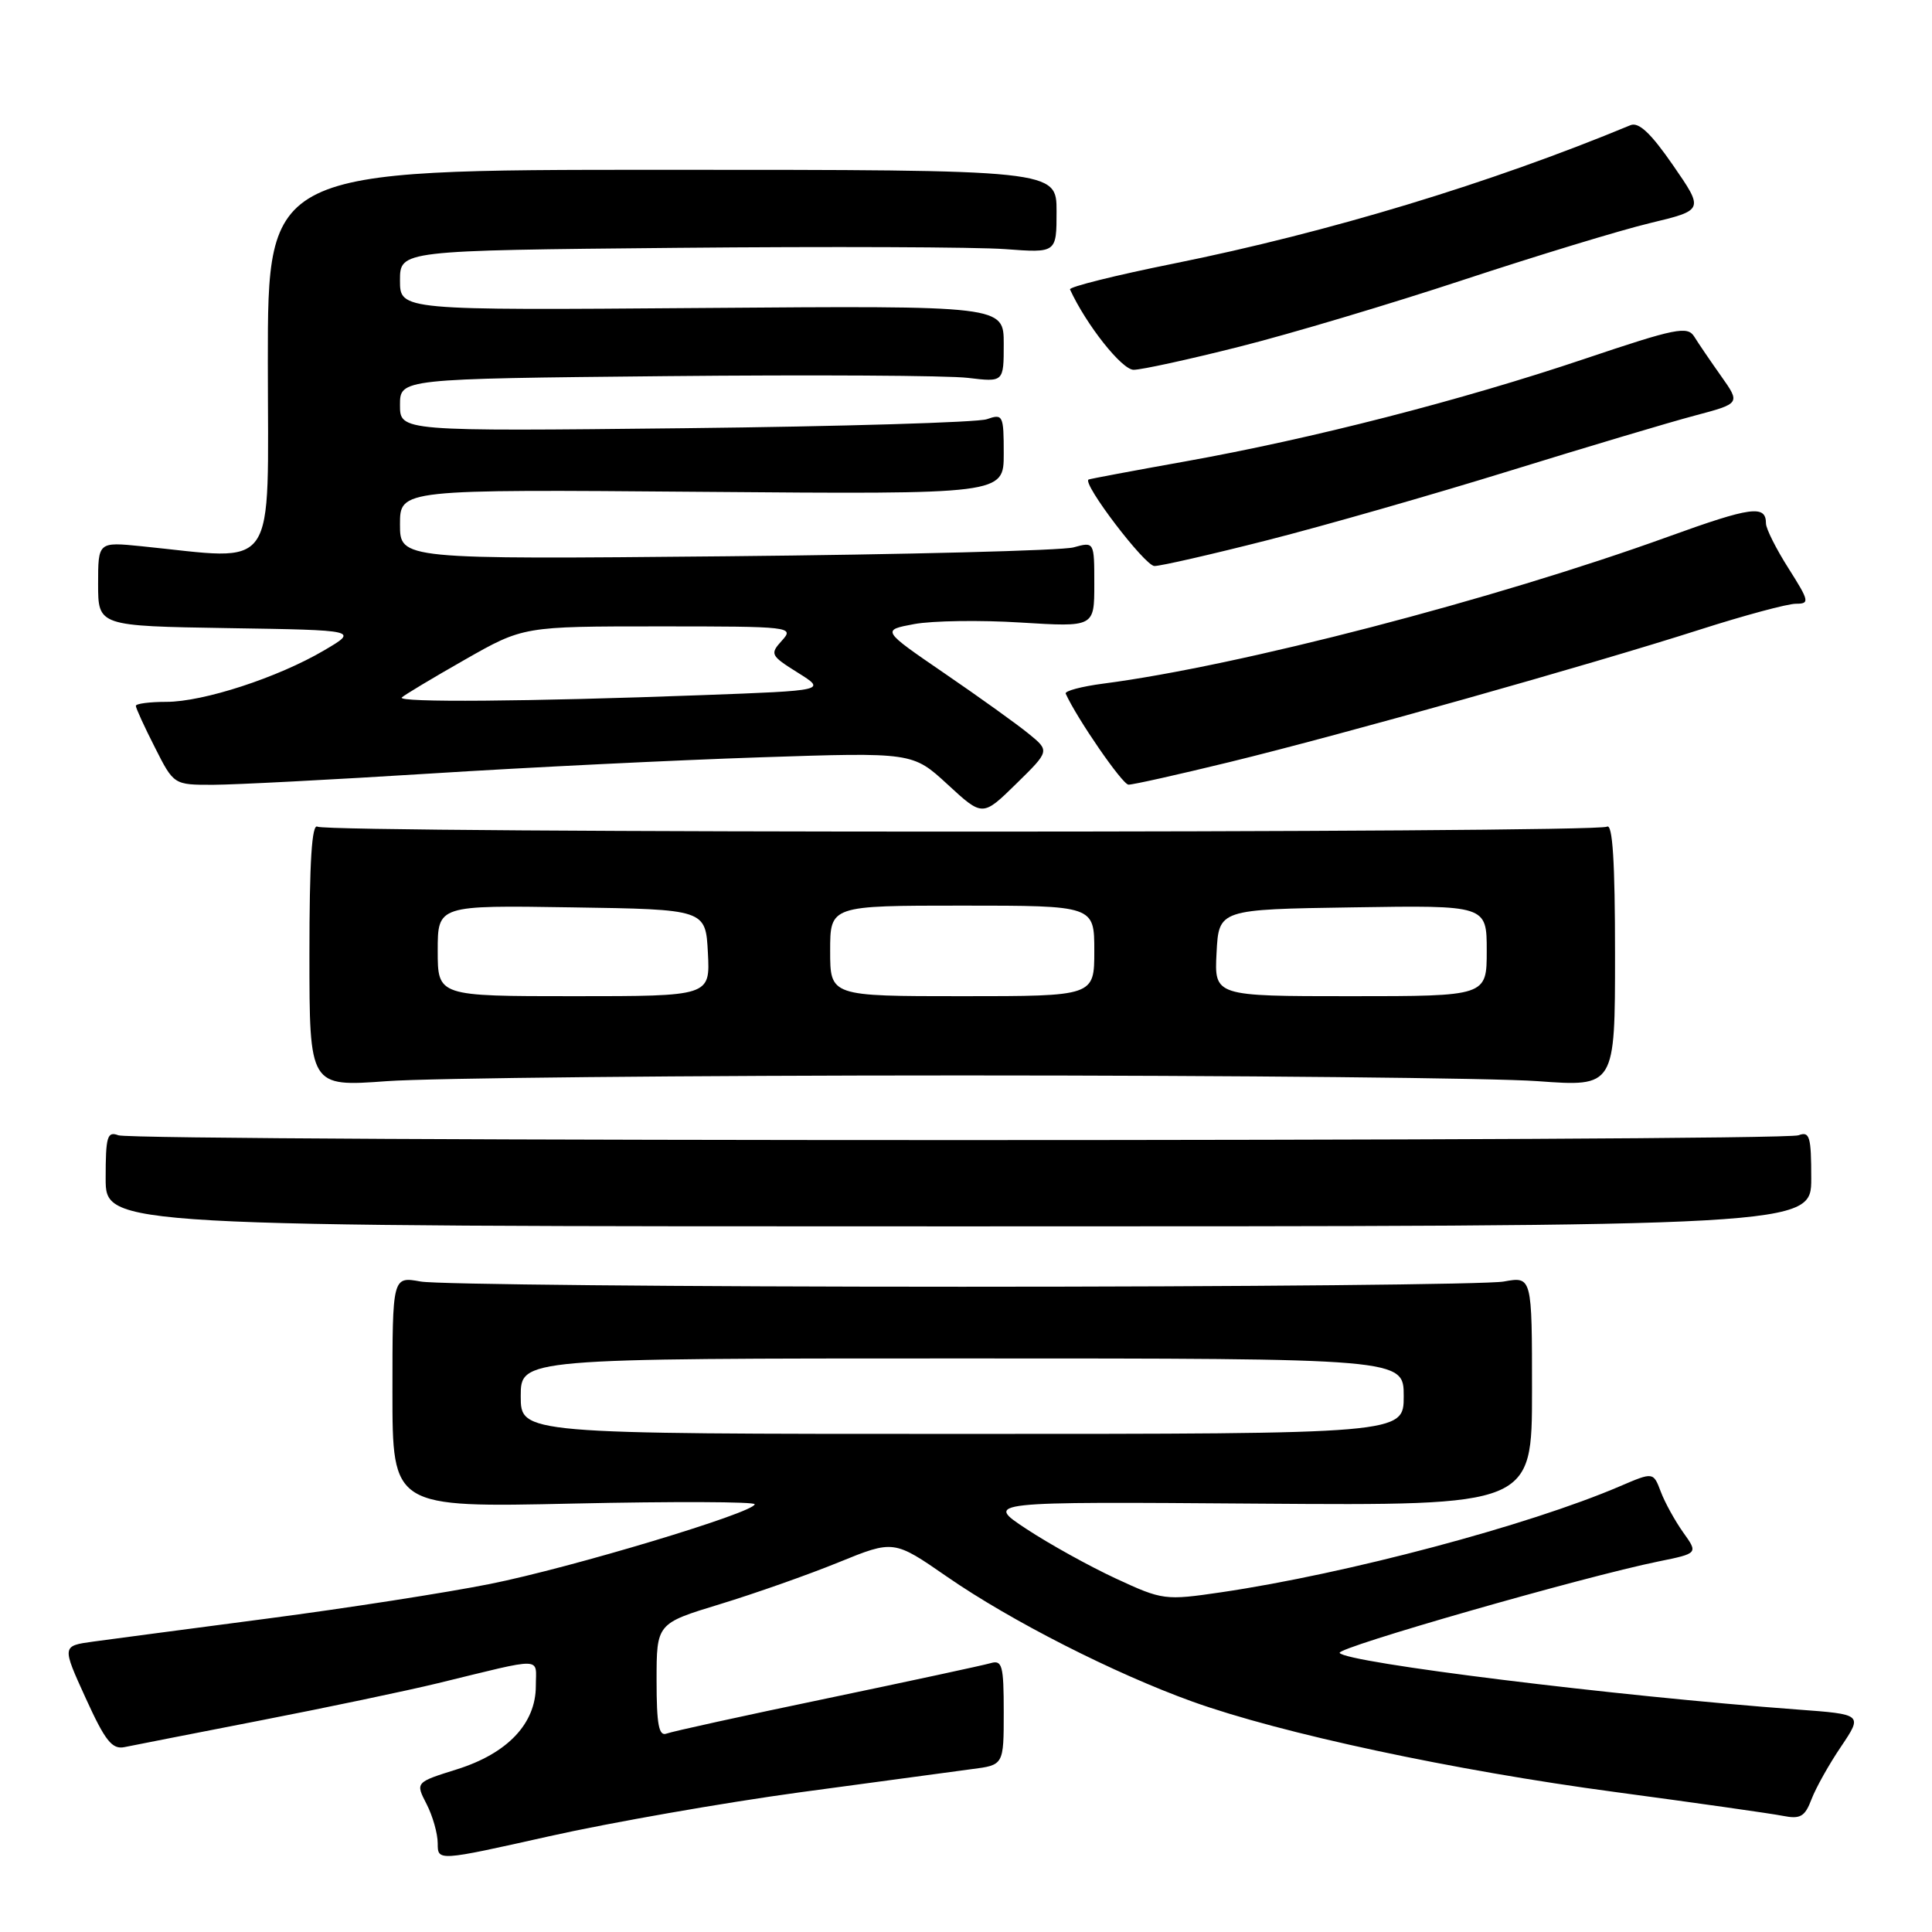 <?xml version="1.0" encoding="UTF-8" standalone="no"?>
<!DOCTYPE svg PUBLIC "-//W3C//DTD SVG 1.1//EN" "http://www.w3.org/Graphics/SVG/1.1/DTD/svg11.dtd" >
<svg xmlns="http://www.w3.org/2000/svg" xmlns:xlink="http://www.w3.org/1999/xlink" version="1.1" viewBox="0 0 256 256">
 <g >
 <path fill="currentColor"
d=" M 106.00 237.49 C 116.17 236.11 126.41 234.73 128.75 234.42 C 133.00 233.88 133.00 233.88 133.00 226.87 C 133.00 220.67 132.80 219.92 131.25 220.38 C 130.29 220.66 120.53 222.76 109.57 225.05 C 98.61 227.33 89.05 229.43 88.32 229.71 C 87.30 230.10 87.00 228.52 87.00 222.67 C 87.00 215.12 87.00 215.12 95.40 212.56 C 100.02 211.15 107.09 208.66 111.11 207.02 C 118.43 204.04 118.43 204.04 125.51 208.94 C 133.94 214.77 147.64 221.74 158.00 225.47 C 169.72 229.69 192.67 234.60 214.00 237.45 C 224.72 238.89 234.74 240.31 236.24 240.61 C 238.55 241.07 239.16 240.72 240.03 238.42 C 240.60 236.92 242.36 233.77 243.95 231.43 C 246.82 227.16 246.82 227.16 238.16 226.52 C 214.07 224.74 178.31 220.31 177.51 219.02 C 177.08 218.32 209.83 208.92 219.76 206.90 C 225.02 205.83 225.02 205.83 223.03 203.05 C 221.94 201.51 220.60 199.09 220.06 197.65 C 219.07 195.04 219.07 195.04 214.64 196.94 C 202.54 202.13 178.48 208.53 161.85 210.98 C 154.36 212.08 154.06 212.04 147.85 209.16 C 144.36 207.54 139.03 204.59 136.00 202.59 C 130.50 198.97 130.50 198.97 166.75 199.24 C 203.00 199.50 203.00 199.50 203.00 184.31 C 203.00 169.13 203.00 169.13 199.25 169.81 C 197.19 170.19 164.90 170.50 127.50 170.50 C 90.10 170.50 57.81 170.19 55.75 169.81 C 52.00 169.13 52.00 169.13 52.00 184.44 C 52.00 199.76 52.00 199.76 76.00 199.23 C 89.20 198.94 100.00 198.98 100.00 199.32 C 100.00 200.41 75.65 207.74 64.94 209.88 C 59.20 211.03 45.95 213.09 35.50 214.46 C 25.05 215.83 14.63 217.21 12.35 217.52 C 8.20 218.09 8.20 218.09 11.35 225.00 C 13.93 230.67 14.85 231.84 16.50 231.50 C 17.60 231.27 25.70 229.69 34.50 227.97 C 43.30 226.26 53.88 224.04 58.00 223.04 C 72.34 219.55 71.00 219.51 71.00 223.40 C 71.00 228.38 67.26 232.33 60.56 234.44 C 55.04 236.17 55.04 236.17 56.52 239.04 C 57.33 240.61 58.00 242.96 58.00 244.26 C 58.00 246.62 58.00 246.62 72.75 243.32 C 80.86 241.50 95.83 238.88 106.00 237.49 Z  M 240.00 156.14 C 240.00 150.59 239.79 149.87 238.31 150.43 C 236.11 151.28 17.89 151.28 15.68 150.43 C 14.21 149.87 14.00 150.59 14.00 156.14 C 14.00 162.50 14.00 162.50 127.00 162.50 C 240.00 162.50 240.00 162.50 240.00 156.14 Z  M 127.50 142.50 C 163.80 142.50 198.11 142.84 203.75 143.26 C 214.00 144.01 214.00 144.01 214.00 126.45 C 214.00 114.21 213.68 109.08 212.93 109.54 C 211.53 110.41 43.47 110.41 42.07 109.54 C 41.32 109.08 41.00 114.21 41.00 126.45 C 41.00 144.01 41.00 144.01 51.25 143.26 C 56.89 142.84 91.20 142.50 127.50 142.50 Z  M 136.30 97.22 C 134.76 95.96 129.74 92.36 125.15 89.22 C 116.80 83.50 116.80 83.50 121.15 82.69 C 123.54 82.25 129.89 82.15 135.25 82.49 C 145.00 83.09 145.00 83.09 145.00 77.43 C 145.00 71.77 145.00 71.77 142.25 72.53 C 140.74 72.95 120.04 73.48 96.25 73.71 C 53.00 74.12 53.00 74.12 53.00 69.48 C 53.00 64.84 53.00 64.84 93.00 65.17 C 133.00 65.50 133.00 65.50 133.00 60.13 C 133.00 55.00 132.90 54.80 130.75 55.55 C 129.51 55.97 111.51 56.51 90.75 56.74 C 53.00 57.15 53.00 57.15 53.00 53.67 C 53.00 50.19 53.00 50.19 88.25 49.84 C 107.64 49.65 125.64 49.75 128.25 50.07 C 133.00 50.64 133.00 50.64 133.00 45.57 C 133.00 40.50 133.00 40.50 93.00 40.81 C 53.00 41.12 53.00 41.12 53.00 37.16 C 53.00 33.19 53.00 33.19 89.69 32.84 C 109.87 32.65 129.45 32.73 133.19 33.01 C 140.00 33.52 140.00 33.52 140.00 28.01 C 140.00 22.50 140.00 22.50 87.74 22.50 C 35.48 22.50 35.48 22.50 35.49 48.00 C 35.50 76.43 37.02 74.22 18.75 72.38 C 13.00 71.80 13.00 71.80 13.00 77.38 C 13.00 82.95 13.00 82.95 30.25 83.23 C 47.50 83.50 47.50 83.50 42.96 86.17 C 36.83 89.78 26.95 93.00 22.03 93.00 C 19.81 93.00 18.00 93.24 18.00 93.53 C 18.00 93.83 19.13 96.30 20.52 99.03 C 23.03 104.00 23.03 104.00 28.27 103.99 C 31.15 103.98 44.07 103.31 57.00 102.50 C 69.93 101.68 89.60 100.72 100.72 100.35 C 120.93 99.68 120.93 99.68 125.57 103.95 C 130.20 108.22 130.20 108.22 134.65 103.86 C 139.10 99.50 139.10 99.50 136.30 97.22 Z  M 162.92 100.98 C 177.91 97.32 210.55 88.13 225.23 83.43 C 231.13 81.54 236.86 80.00 237.96 80.00 C 239.82 80.00 239.75 79.67 236.98 75.30 C 235.34 72.72 234.00 70.05 234.00 69.36 C 234.00 66.87 232.06 67.13 221.03 71.12 C 198.06 79.43 164.16 88.25 146.21 90.58 C 143.30 90.96 141.05 91.56 141.21 91.91 C 142.69 95.19 148.72 103.95 149.53 103.97 C 150.09 103.99 156.11 102.64 162.92 100.98 Z  M 168.01 71.56 C 175.43 69.67 189.82 65.55 200.00 62.40 C 210.18 59.25 221.23 55.95 224.56 55.07 C 230.62 53.46 230.62 53.46 228.06 49.84 C 226.65 47.85 225.05 45.50 224.50 44.61 C 223.61 43.17 222.05 43.48 210.00 47.54 C 193.65 53.05 173.82 58.14 157.00 61.15 C 150.12 62.38 144.38 63.46 144.24 63.54 C 143.36 64.04 151.71 75.00 152.97 75.00 C 153.82 75.00 160.59 73.45 168.01 71.56 Z  M 164.26 45.93 C 170.94 44.25 184.30 40.26 193.95 37.07 C 203.60 33.89 214.71 30.50 218.64 29.56 C 225.79 27.84 225.79 27.84 221.68 21.89 C 218.75 17.65 217.14 16.13 216.04 16.59 C 197.48 24.29 176.07 30.78 155.50 34.93 C 147.80 36.48 141.63 38.02 141.78 38.35 C 143.93 43.04 148.66 49.00 150.21 49.00 C 151.26 49.00 157.58 47.62 164.26 45.93 Z  M 69.00 185.00 C 69.00 180.00 69.00 180.00 127.50 180.00 C 186.00 180.00 186.00 180.00 186.00 185.00 C 186.00 190.00 186.00 190.00 127.50 190.00 C 69.00 190.00 69.00 190.00 69.00 185.00 Z  M 58.00 125.98 C 58.00 119.95 58.00 119.95 75.75 120.23 C 93.50 120.50 93.50 120.50 93.80 126.25 C 94.10 132.00 94.10 132.00 76.05 132.00 C 58.00 132.00 58.00 132.00 58.00 125.98 Z  M 110.00 126.00 C 110.00 120.00 110.00 120.00 127.50 120.00 C 145.00 120.00 145.00 120.00 145.00 126.00 C 145.00 132.00 145.00 132.00 127.50 132.00 C 110.00 132.00 110.00 132.00 110.00 126.00 Z  M 161.20 126.25 C 161.50 120.50 161.50 120.50 179.25 120.23 C 197.00 119.95 197.00 119.95 197.00 125.98 C 197.00 132.00 197.00 132.00 178.95 132.00 C 160.90 132.00 160.90 132.00 161.20 126.25 Z  M 53.24 92.42 C 53.56 92.10 57.31 89.85 61.58 87.42 C 69.34 83.00 69.34 83.00 87.33 83.00 C 104.85 83.00 105.27 83.05 103.61 84.88 C 101.99 86.67 102.09 86.86 105.71 89.13 C 109.50 91.50 109.50 91.50 93.00 92.11 C 69.88 92.97 52.56 93.10 53.24 92.42 Z "/>
</g>
</svg>